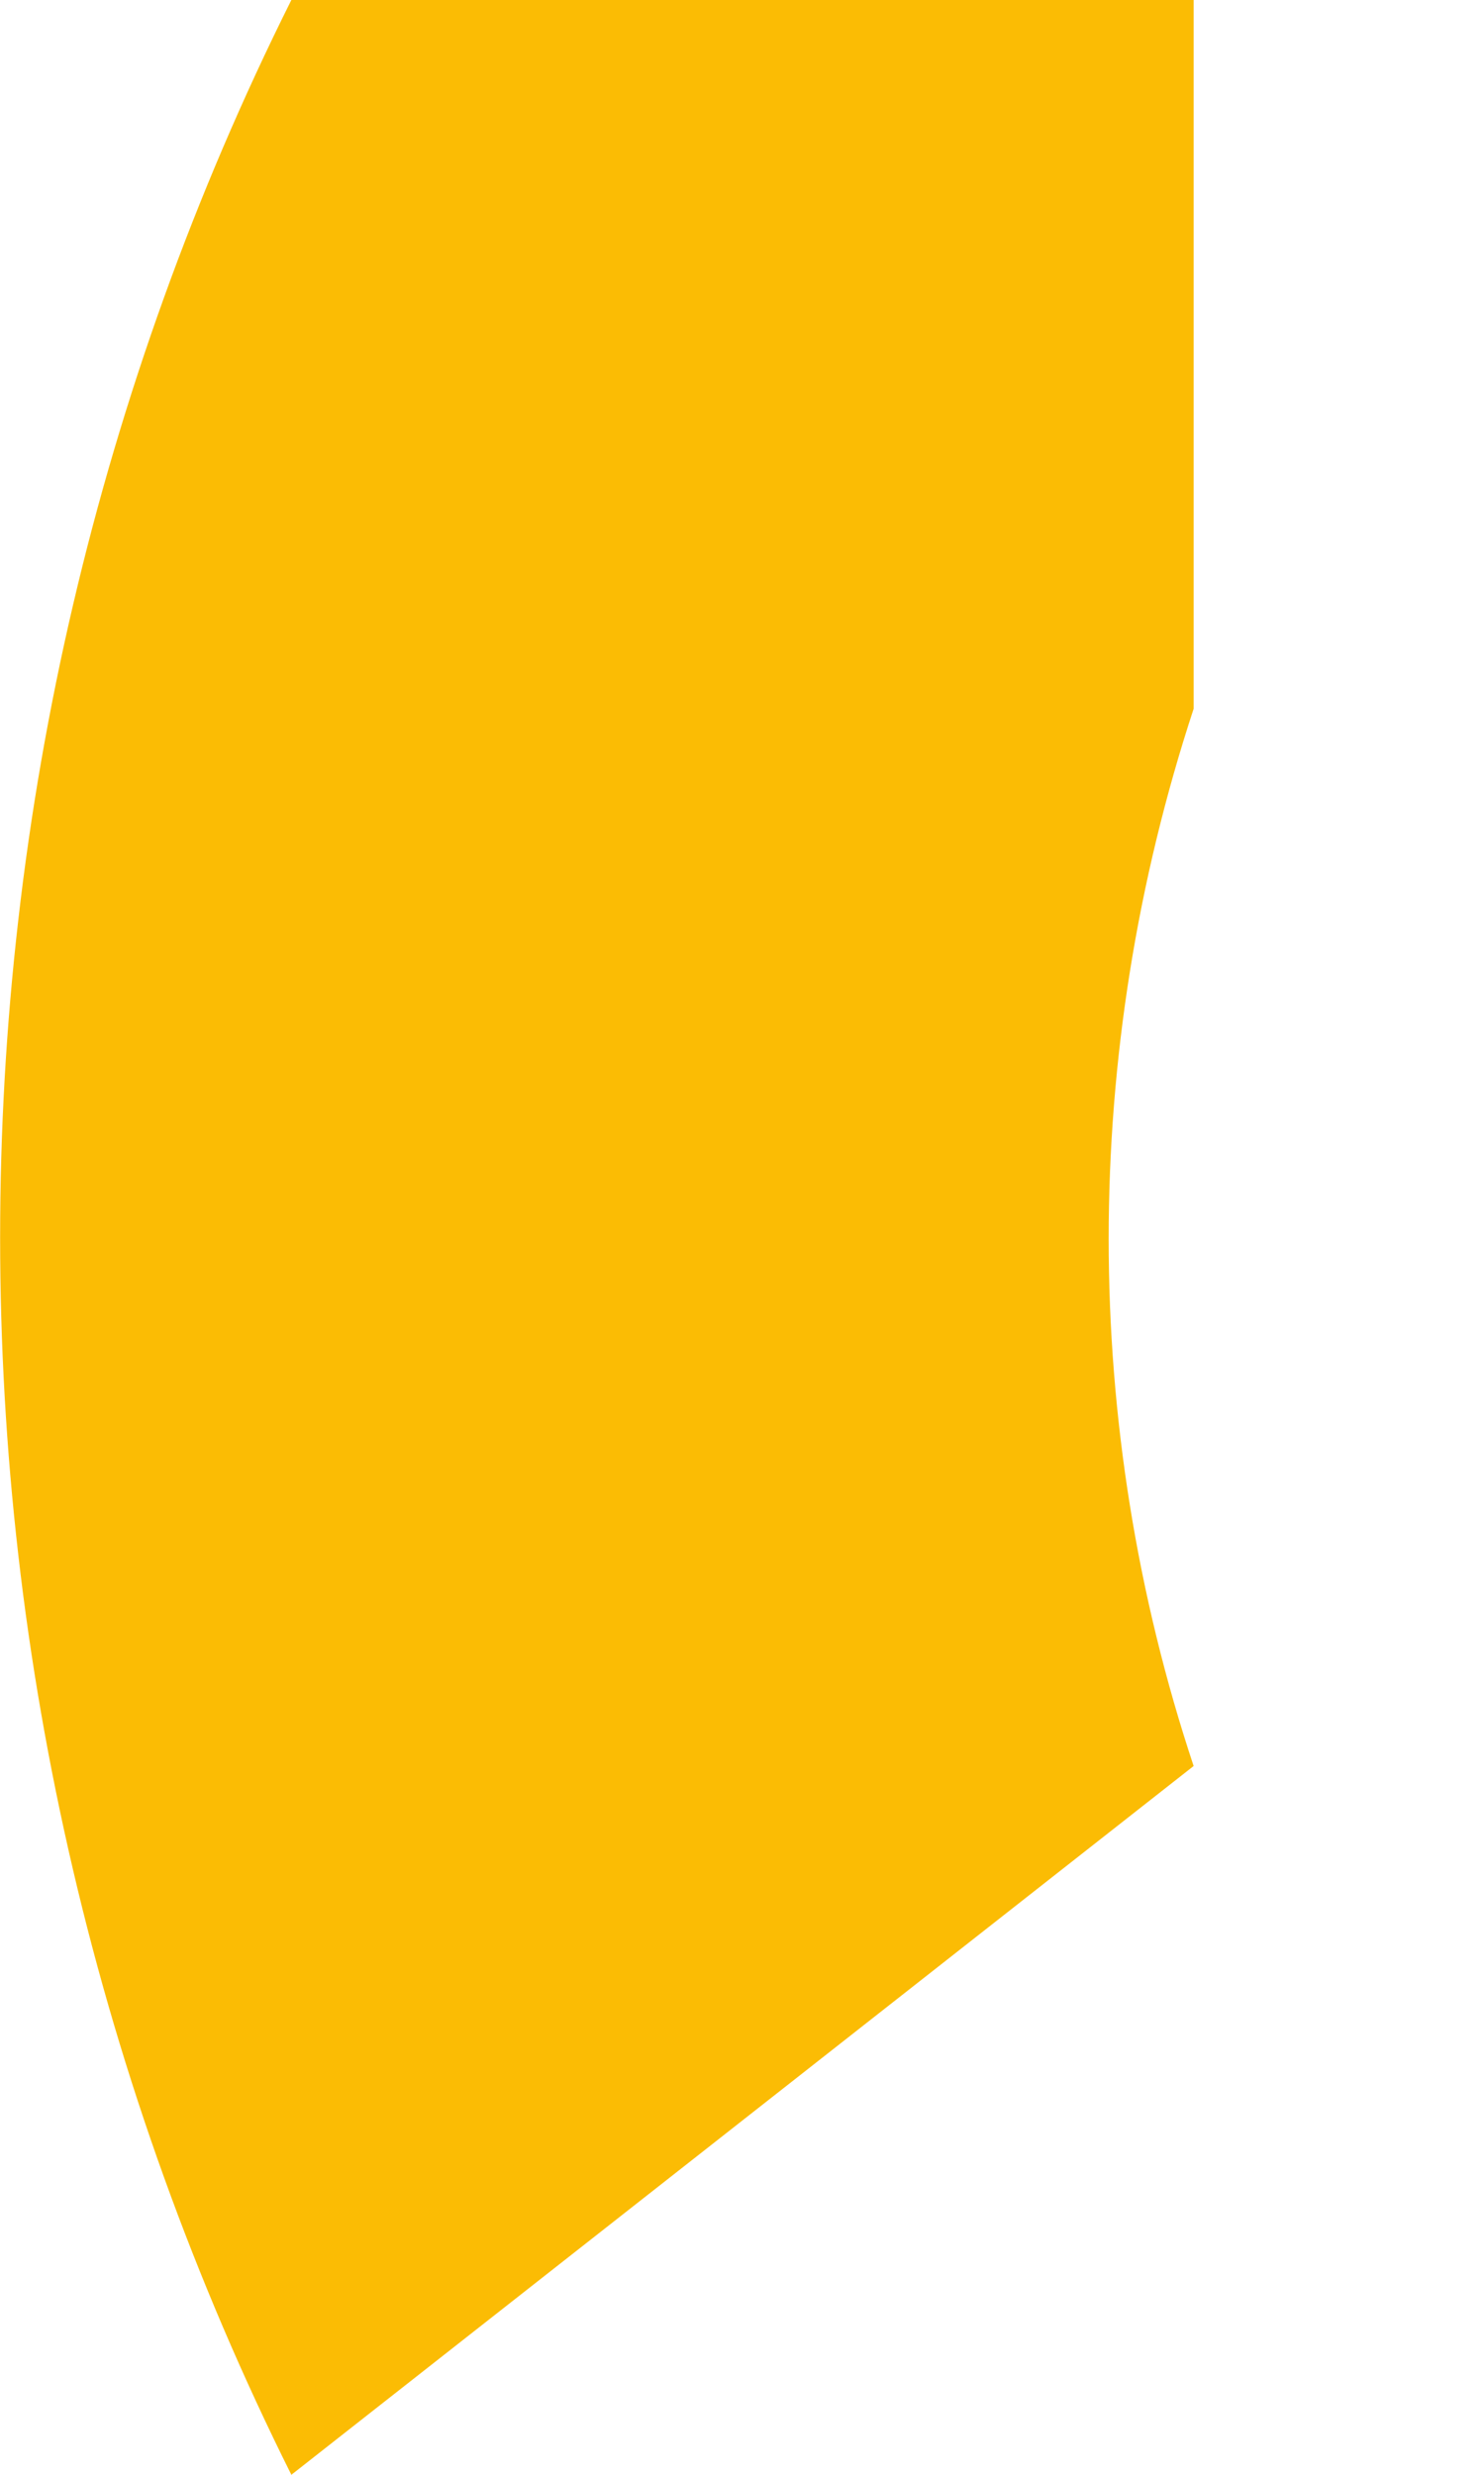 <svg width="3" height="5" viewBox="0 0 3 5" fill="none" xmlns="http://www.w3.org/2000/svg">
<path d="M2.413 3.568C2.184 2.879 2.184 2.129 2.413 1.432V0H0.589C-0.196 1.571 -0.196 3.429 0.589 5L2.413 3.568Z" fill="#FBBC04"/>
</svg>
